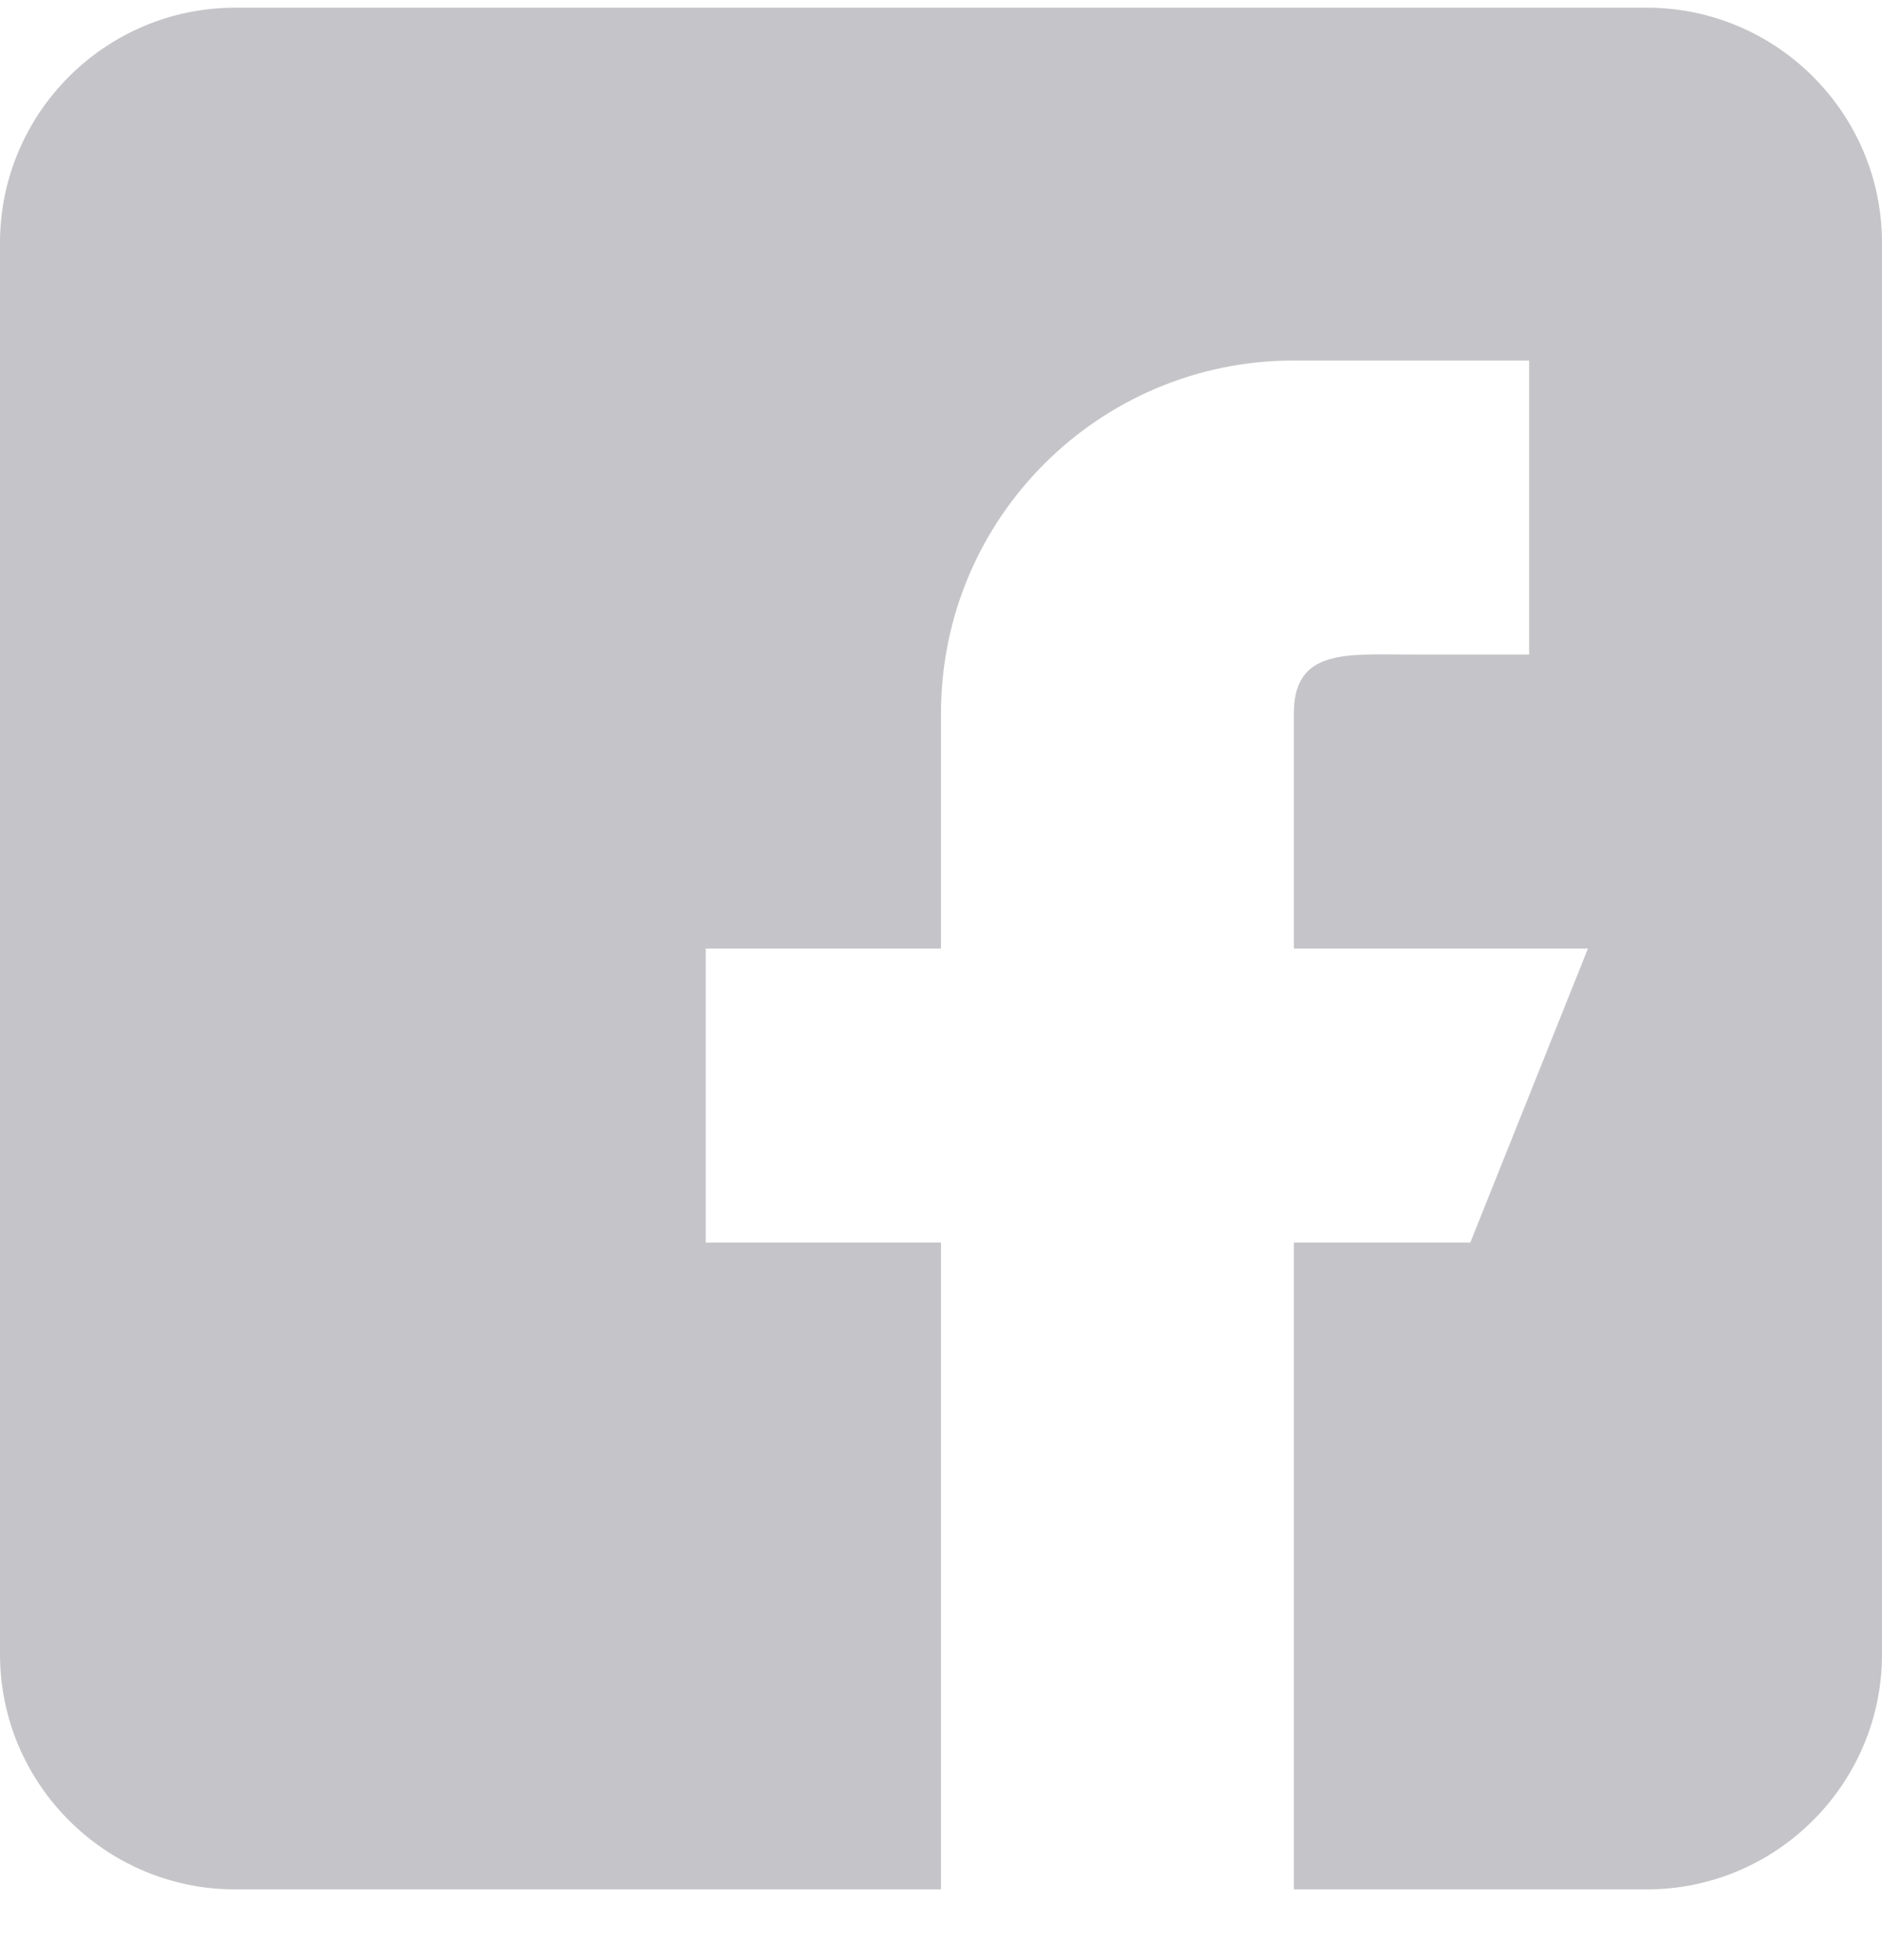<svg width="24" height="25" viewBox="0 0 24 25" fill="none" xmlns="http://www.w3.org/2000/svg">
    <g clip-path="url(#clip0_3022_1880)">
        <path fill-rule="evenodd" clip-rule="evenodd" d="M3 0.098H21C22.654 0.098 24 1.443 24 3.098V21.098C24 22.752 22.654 24.098 21 24.098H16.5V15.848H18.75L20.25 12.098H16.5V9.098C16.5 8.337 17.068 8.341 17.803 8.347C17.867 8.347 17.933 8.348 18 8.348H19.5V4.598H16.5C14.014 4.598 12 6.612 12 9.098V12.098H9V15.848H12V24.098H3C1.345 24.098 0 22.752 0 21.098V3.098C0 1.443 1.345 0.098 3 0.098Z" fill="#C5C5C9" />
    </g>
    <defs>
        <clipPath id="clip0_3022_1880">
            <rect width="24" height="24" fill="white" transform="translate(0 0.098)" />
        </clipPath>
    </defs>
</svg>